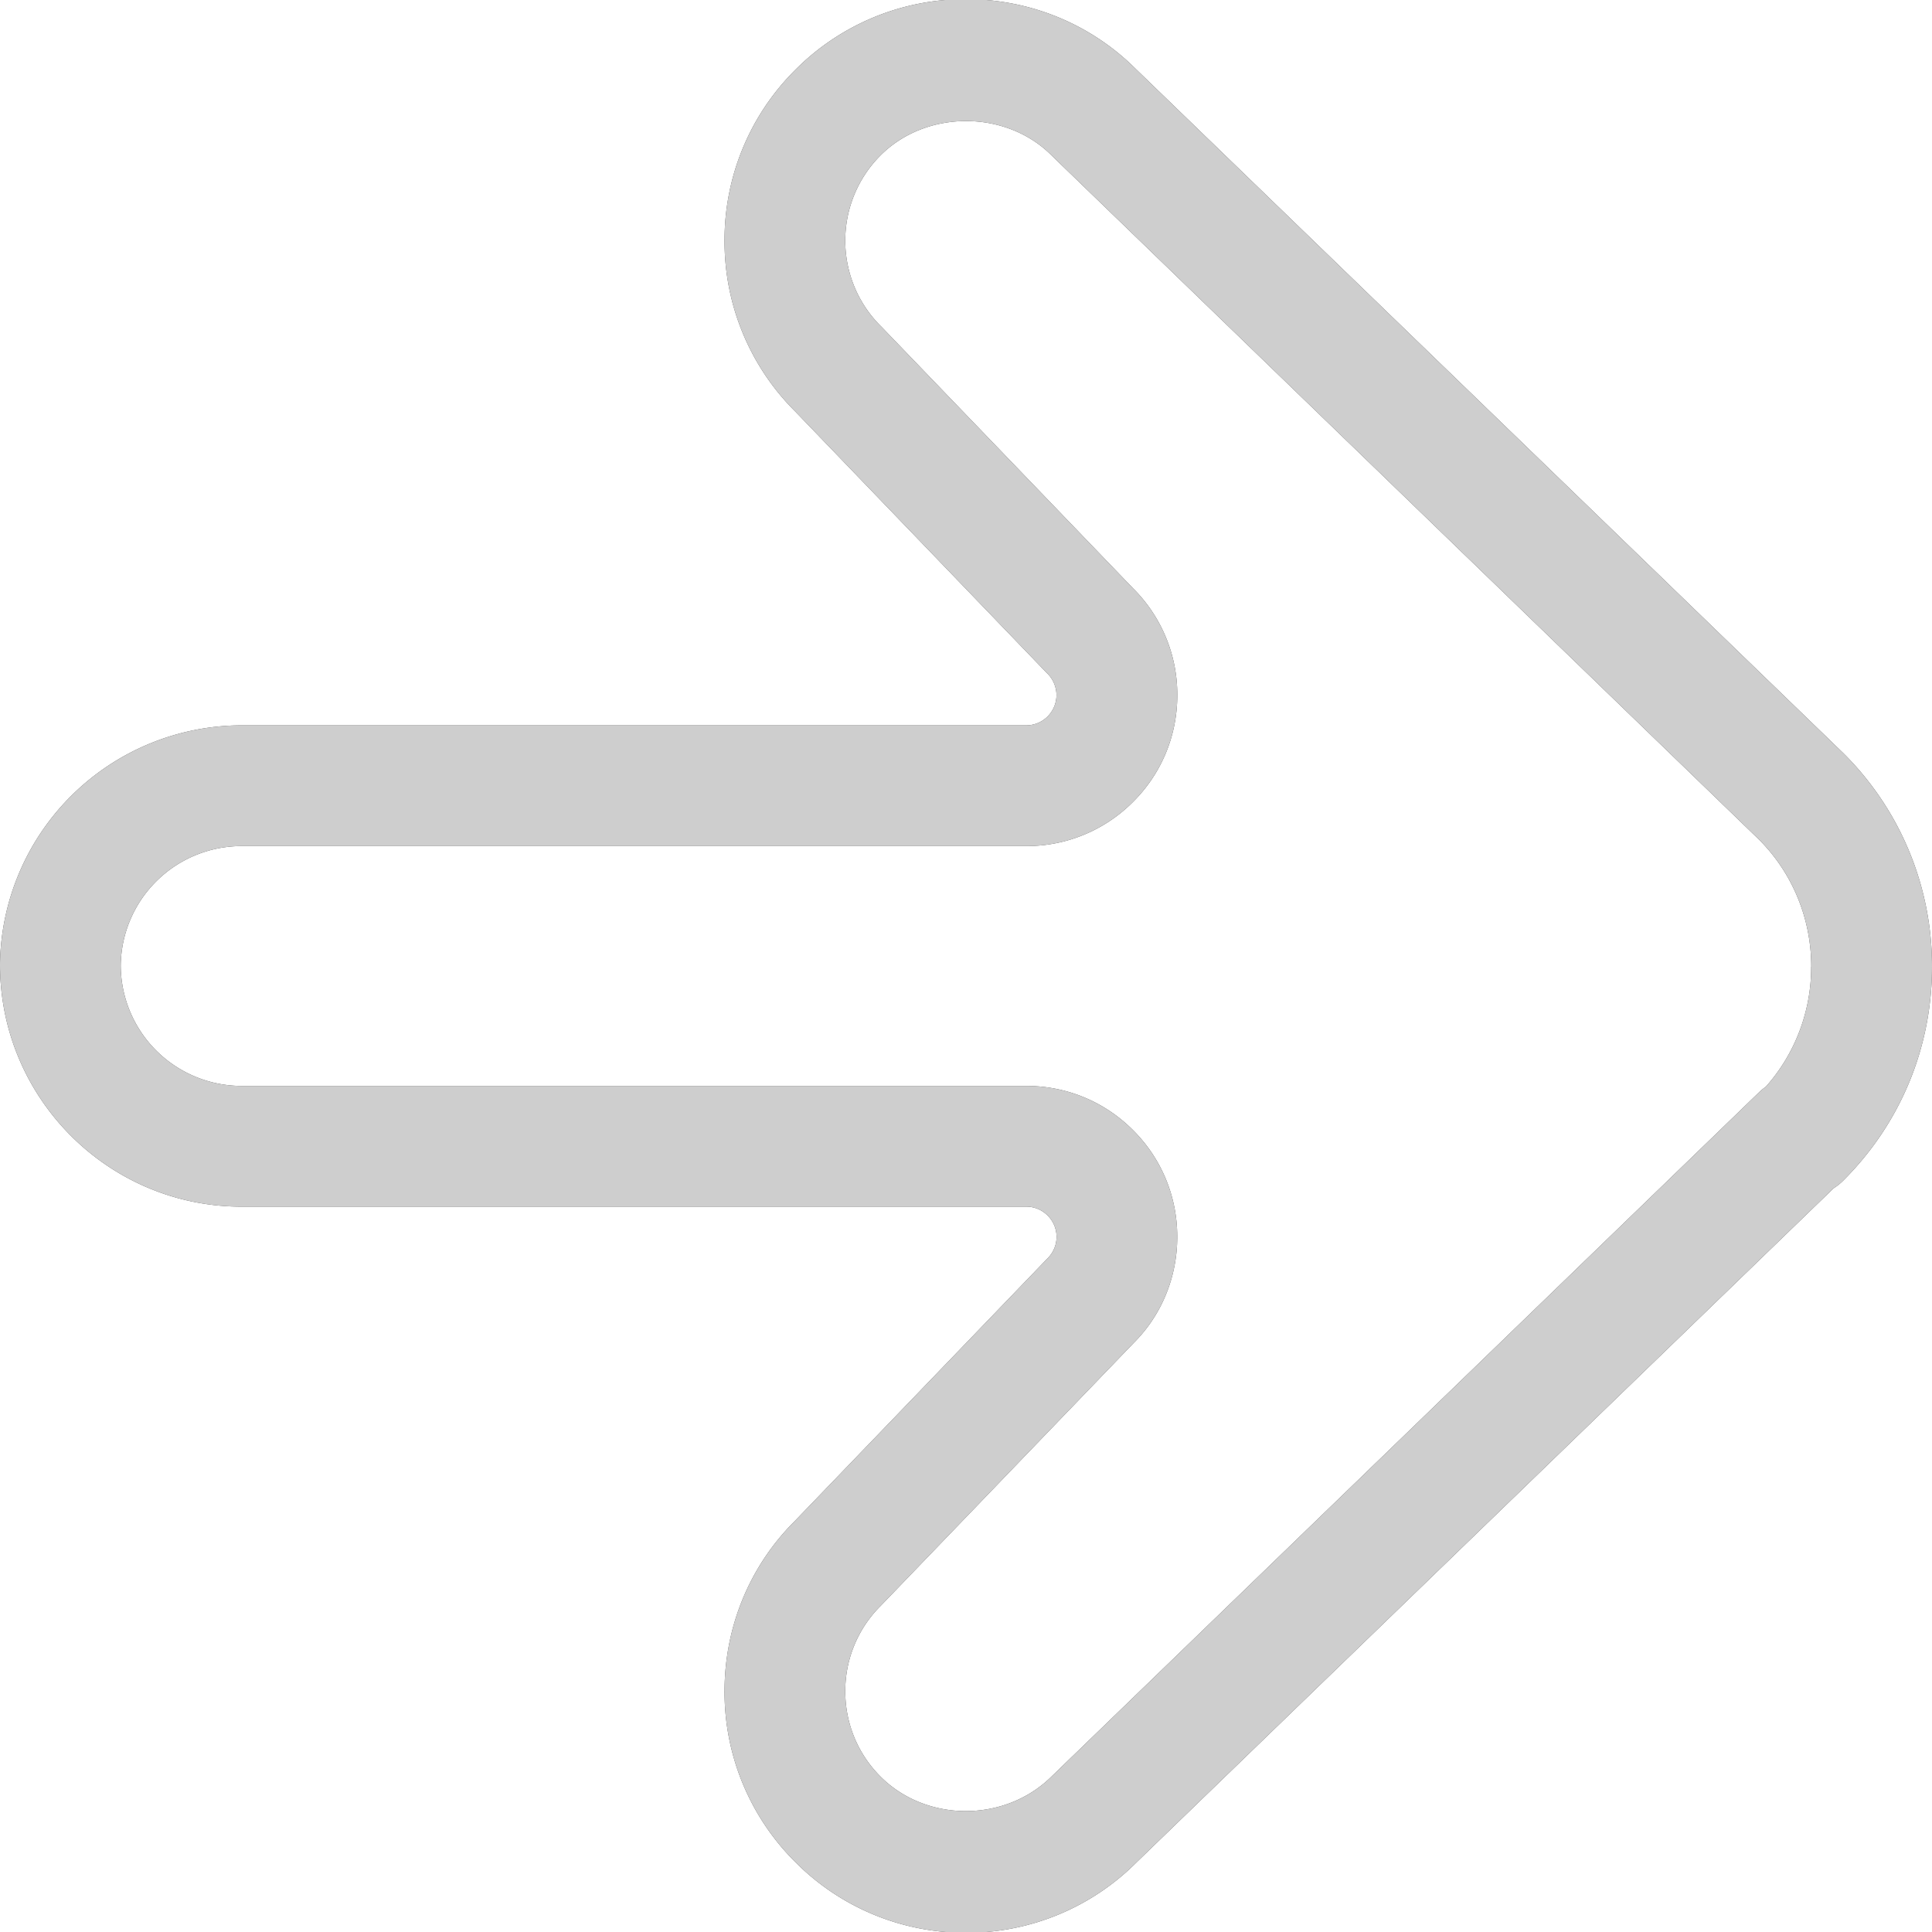 <svg xmlns="http://www.w3.org/2000/svg" width="41" height="41" viewBox="0 0 41 41"><path fill="#3e3e3e" d="M16.878 39.516a5.087 5.087 0 0 1-1.502-3.624c0-1.369.533-2.656 1.484-3.606l5.374-5.585a.638.638 0 0 0 0-.904.636.636 0 0 0-.453-.19H5.125C2.31 25.607.013 23.319 0 20.494v-.047a5.136 5.136 0 0 1 5.125-5.054H21.78a.643.643 0 0 0 .64-.641.653.653 0 0 0-.204-.47l-5.34-5.55a5.089 5.089 0 0 1-1.5-3.625 5.09 5.09 0 0 1 1.5-3.623A5.084 5.084 0 0 1 20.5-.018c1.369 0 2.655.533 3.609 1.487l15.013 14.518A6.363 6.363 0 0 1 41 20.517c0 1.712-.667 3.32-1.877 4.53a1.215 1.215 0 0 1-.211.17L24.125 39.516a5.09 5.09 0 0 1-3.624 1.501 5.084 5.084 0 0 1-3.623-1.501zm21.56-18.999c0-1.026-.4-1.991-1.112-2.703L22.313 3.295c-.968-.968-2.655-.968-3.624 0a2.56 2.56 0 0 0 .018 3.641l5.339 5.55a3.18 3.18 0 0 1 .938 2.266c0 .854-.331 1.657-.93 2.256a3.182 3.182 0 0 1-2.273.947H5.125a2.565 2.565 0 0 0-2.563 2.54 2.568 2.568 0 0 0 2.563 2.55H21.78c.859 0 1.666.336 2.269.943.603.603.934 1.405.934 2.26 0 .855-.332 1.66-.92 2.247l-5.375 5.585a2.547 2.547 0 0 0-.75 1.812c0 .684.266 1.328.75 1.812.969.969 2.64.983 3.639-.015l14.998-14.504a1.1 1.1 0 0 1 .148-.122 3.816 3.816 0 0 0 .963-2.546z"/><path fill="#cecece" d="M16.878 39.516a5.087 5.087 0 0 1-1.502-3.624c0-1.369.533-2.656 1.484-3.606l5.374-5.585a.638.638 0 0 0 0-.904.636.636 0 0 0-.453-.19H5.125C2.31 25.607.013 23.319 0 20.494v-.047a5.136 5.136 0 0 1 5.125-5.054H21.78a.643.643 0 0 0 .64-.641.653.653 0 0 0-.204-.47l-5.34-5.55a5.089 5.089 0 0 1-1.5-3.625 5.09 5.09 0 0 1 1.5-3.623A5.084 5.084 0 0 1 20.5-.018c1.369 0 2.655.533 3.609 1.487l15.013 14.518A6.363 6.363 0 0 1 41 20.517c0 1.712-.667 3.32-1.877 4.53a1.215 1.215 0 0 1-.211.17L24.125 39.516a5.09 5.09 0 0 1-3.624 1.501 5.084 5.084 0 0 1-3.623-1.501zm21.56-18.999c0-1.026-.4-1.991-1.112-2.703L22.313 3.295c-.968-.968-2.655-.968-3.624 0a2.56 2.56 0 0 0 .018 3.641l5.339 5.55a3.18 3.18 0 0 1 .938 2.266c0 .854-.331 1.657-.93 2.256a3.182 3.182 0 0 1-2.273.947H5.125a2.565 2.565 0 0 0-2.563 2.54 2.568 2.568 0 0 0 2.563 2.55H21.78c.859 0 1.666.336 2.269.943.603.603.934 1.405.934 2.26 0 .855-.332 1.66-.92 2.247l-5.375 5.585a2.547 2.547 0 0 0-.75 1.812c0 .684.266 1.328.75 1.812.969.969 2.64.983 3.639-.015l14.998-14.504a1.1 1.1 0 0 1 .148-.122 3.816 3.816 0 0 0 .963-2.546z"/></svg>